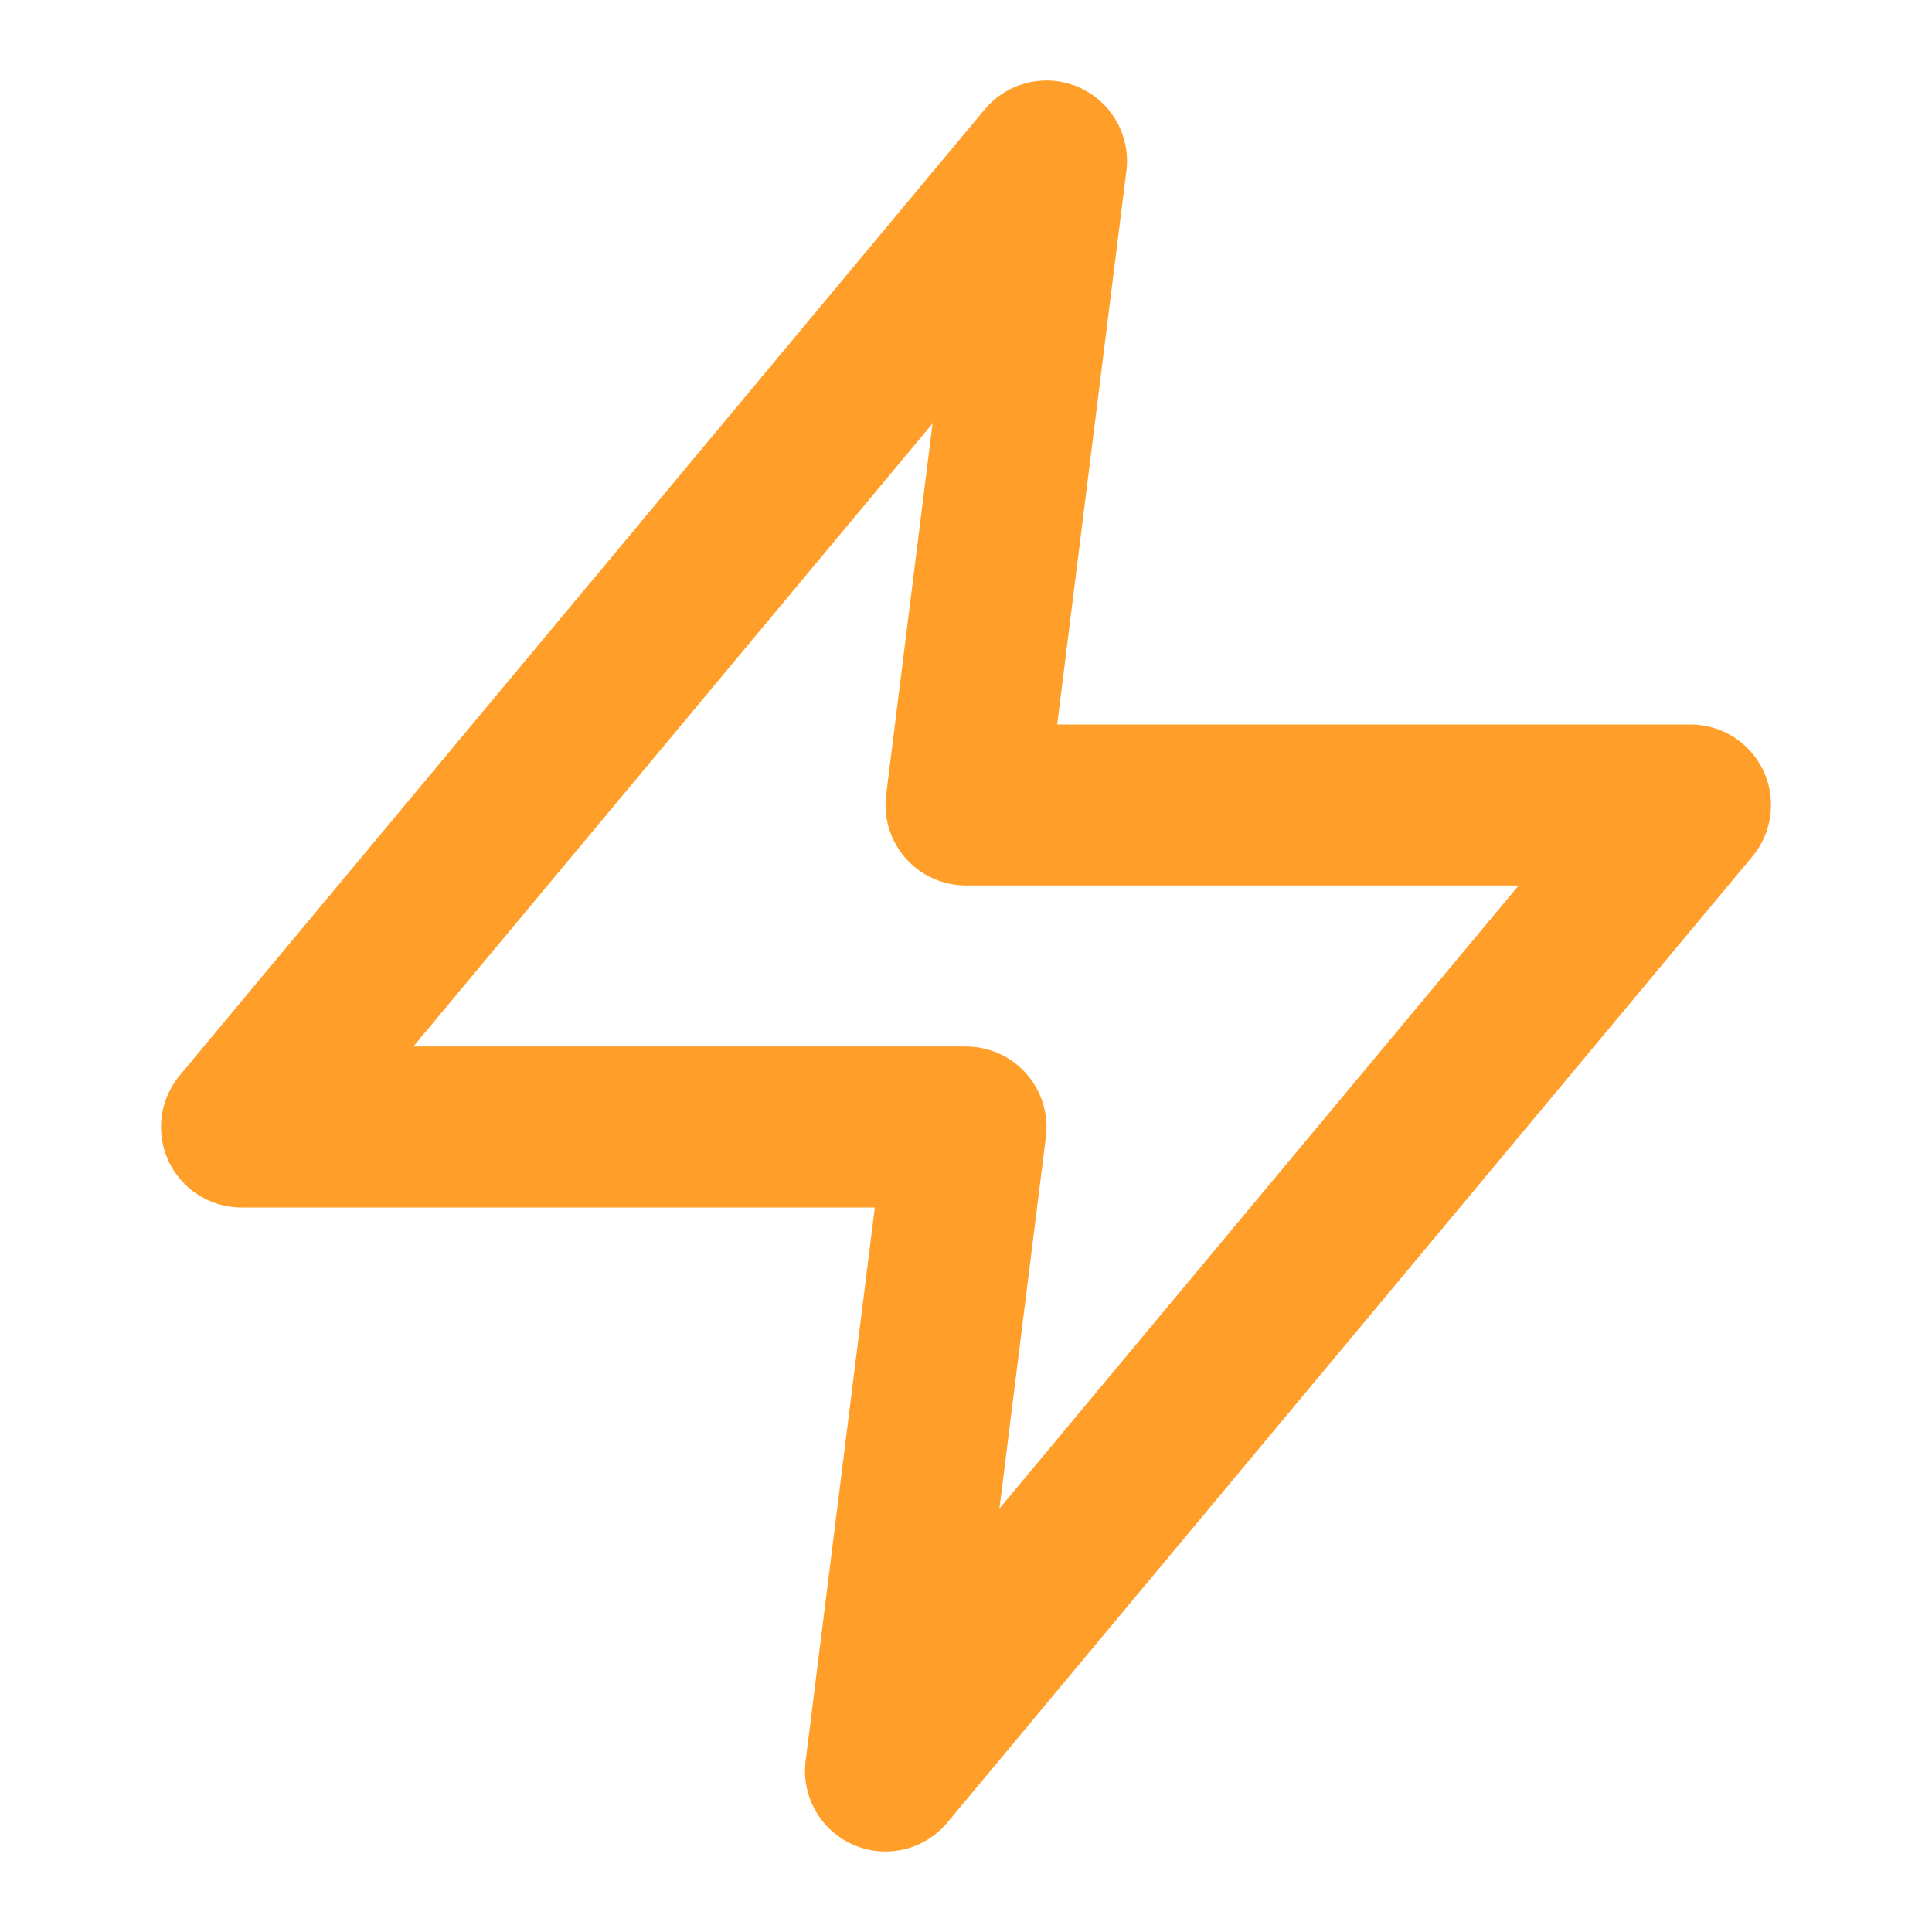<svg xmlns="http://www.w3.org/2000/svg" width="24" height="24" viewBox="0 0 24 24" fill="none" stroke="#FF9F29" stroke-width="2" stroke-linecap="round" stroke-linejoin="round">
  <polygon points="13 2 3 14 12 14 11 22 21 10 12 10 13 2"></polygon>
</svg> 